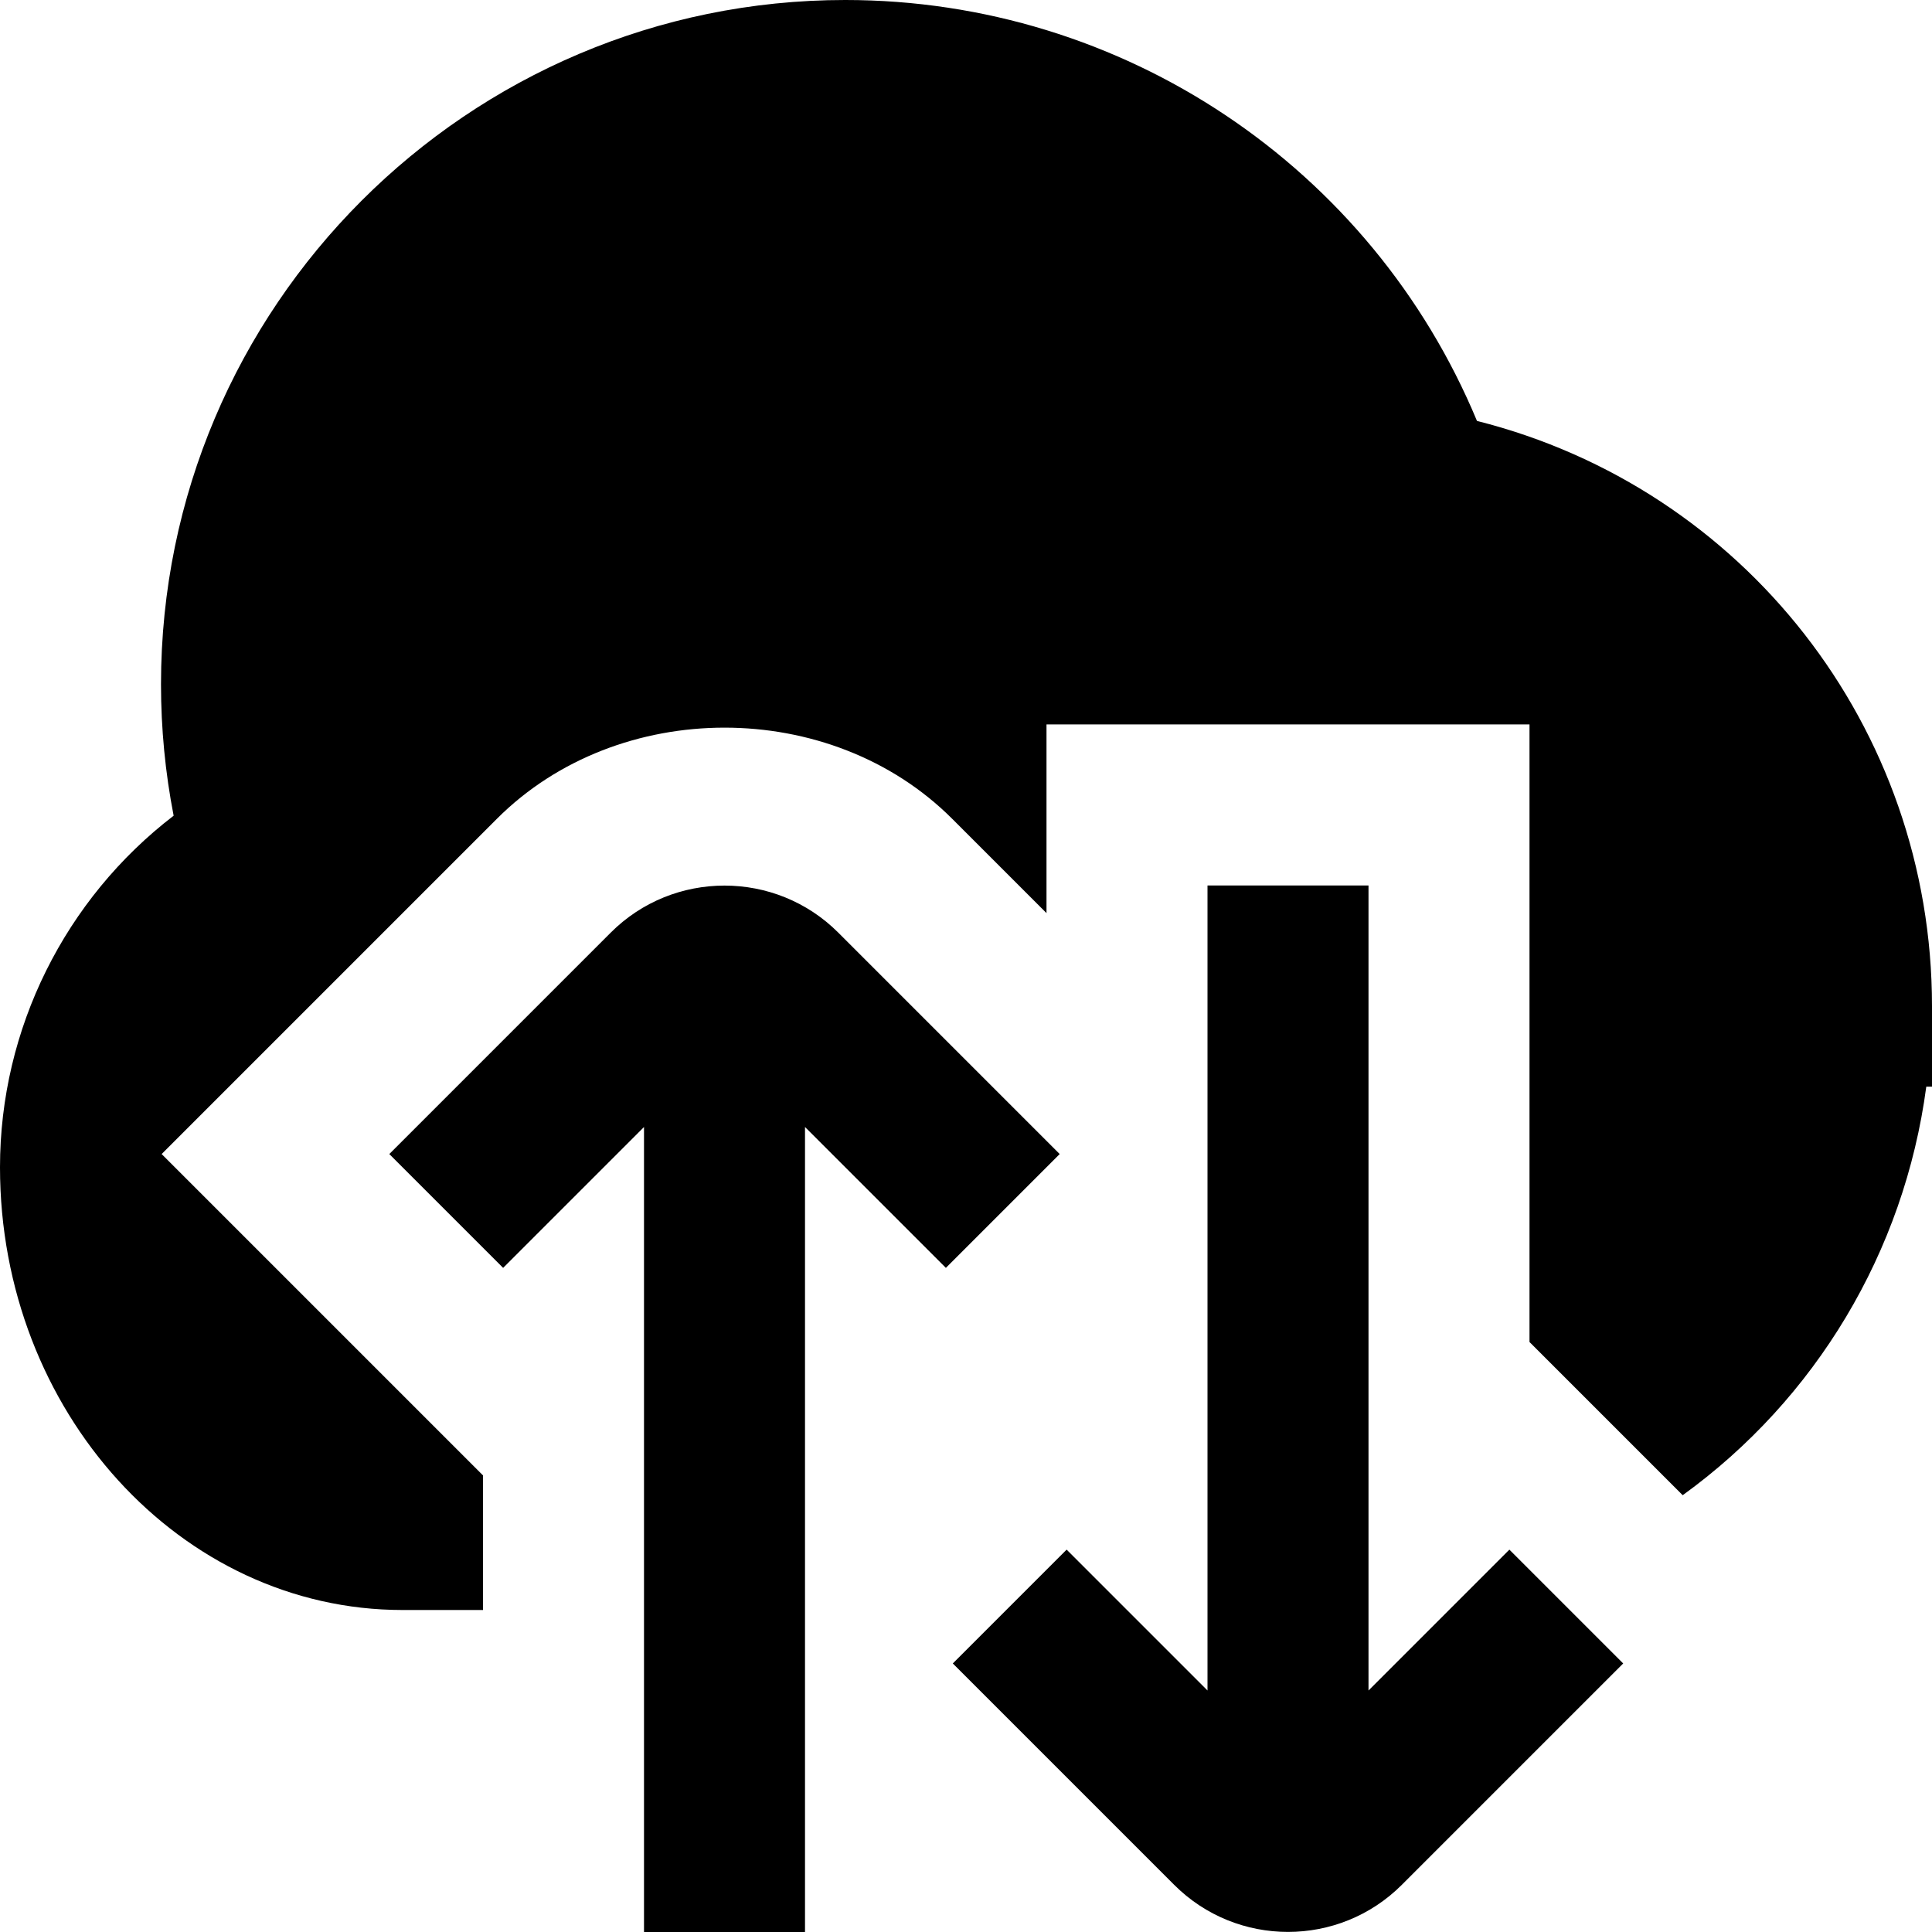 <?xml version="1.0" encoding="UTF-8"?>
<svg xmlns="http://www.w3.org/2000/svg" id="Layer_1" data-name="Layer 1" viewBox="0 0 24 24">
  <path d="m18.75,19.25l1.414,1.414-2.75,2.75c-.39.39-.902.585-1.414.585s-1.024-.195-1.414-.585l-2.75-2.75,1.414-1.414,1.75,1.75v-10h2v10l1.75-1.75Zm-5.586-4.914l-2.75-2.75c-.779-.78-2.049-.78-2.828,0l-2.75,2.75,1.414,1.414,1.75-1.75v10h2v-10l1.75,1.75,1.414-1.414Zm5.184-9.106c-1.311-3.151-4.395-5.23-7.848-5.23C5.813,0,2,3.813,2,8.5c0,.551.053,1.098.157,1.633-1.347,1.033-2.157,2.645-2.157,4.367,0,3.032,2.243,5.5,5,5.5h1v-1.672l-3.992-3.992,4.164-4.164c1.508-1.51,4.147-1.511,5.657,0l1.171,1.171v-2.344h6v7.672l1.903,1.903c1.648-1.192,2.752-3.018,3.026-5.075h.071v-1c0-3.467-2.344-6.437-5.652-7.27Z"/>
</svg>
